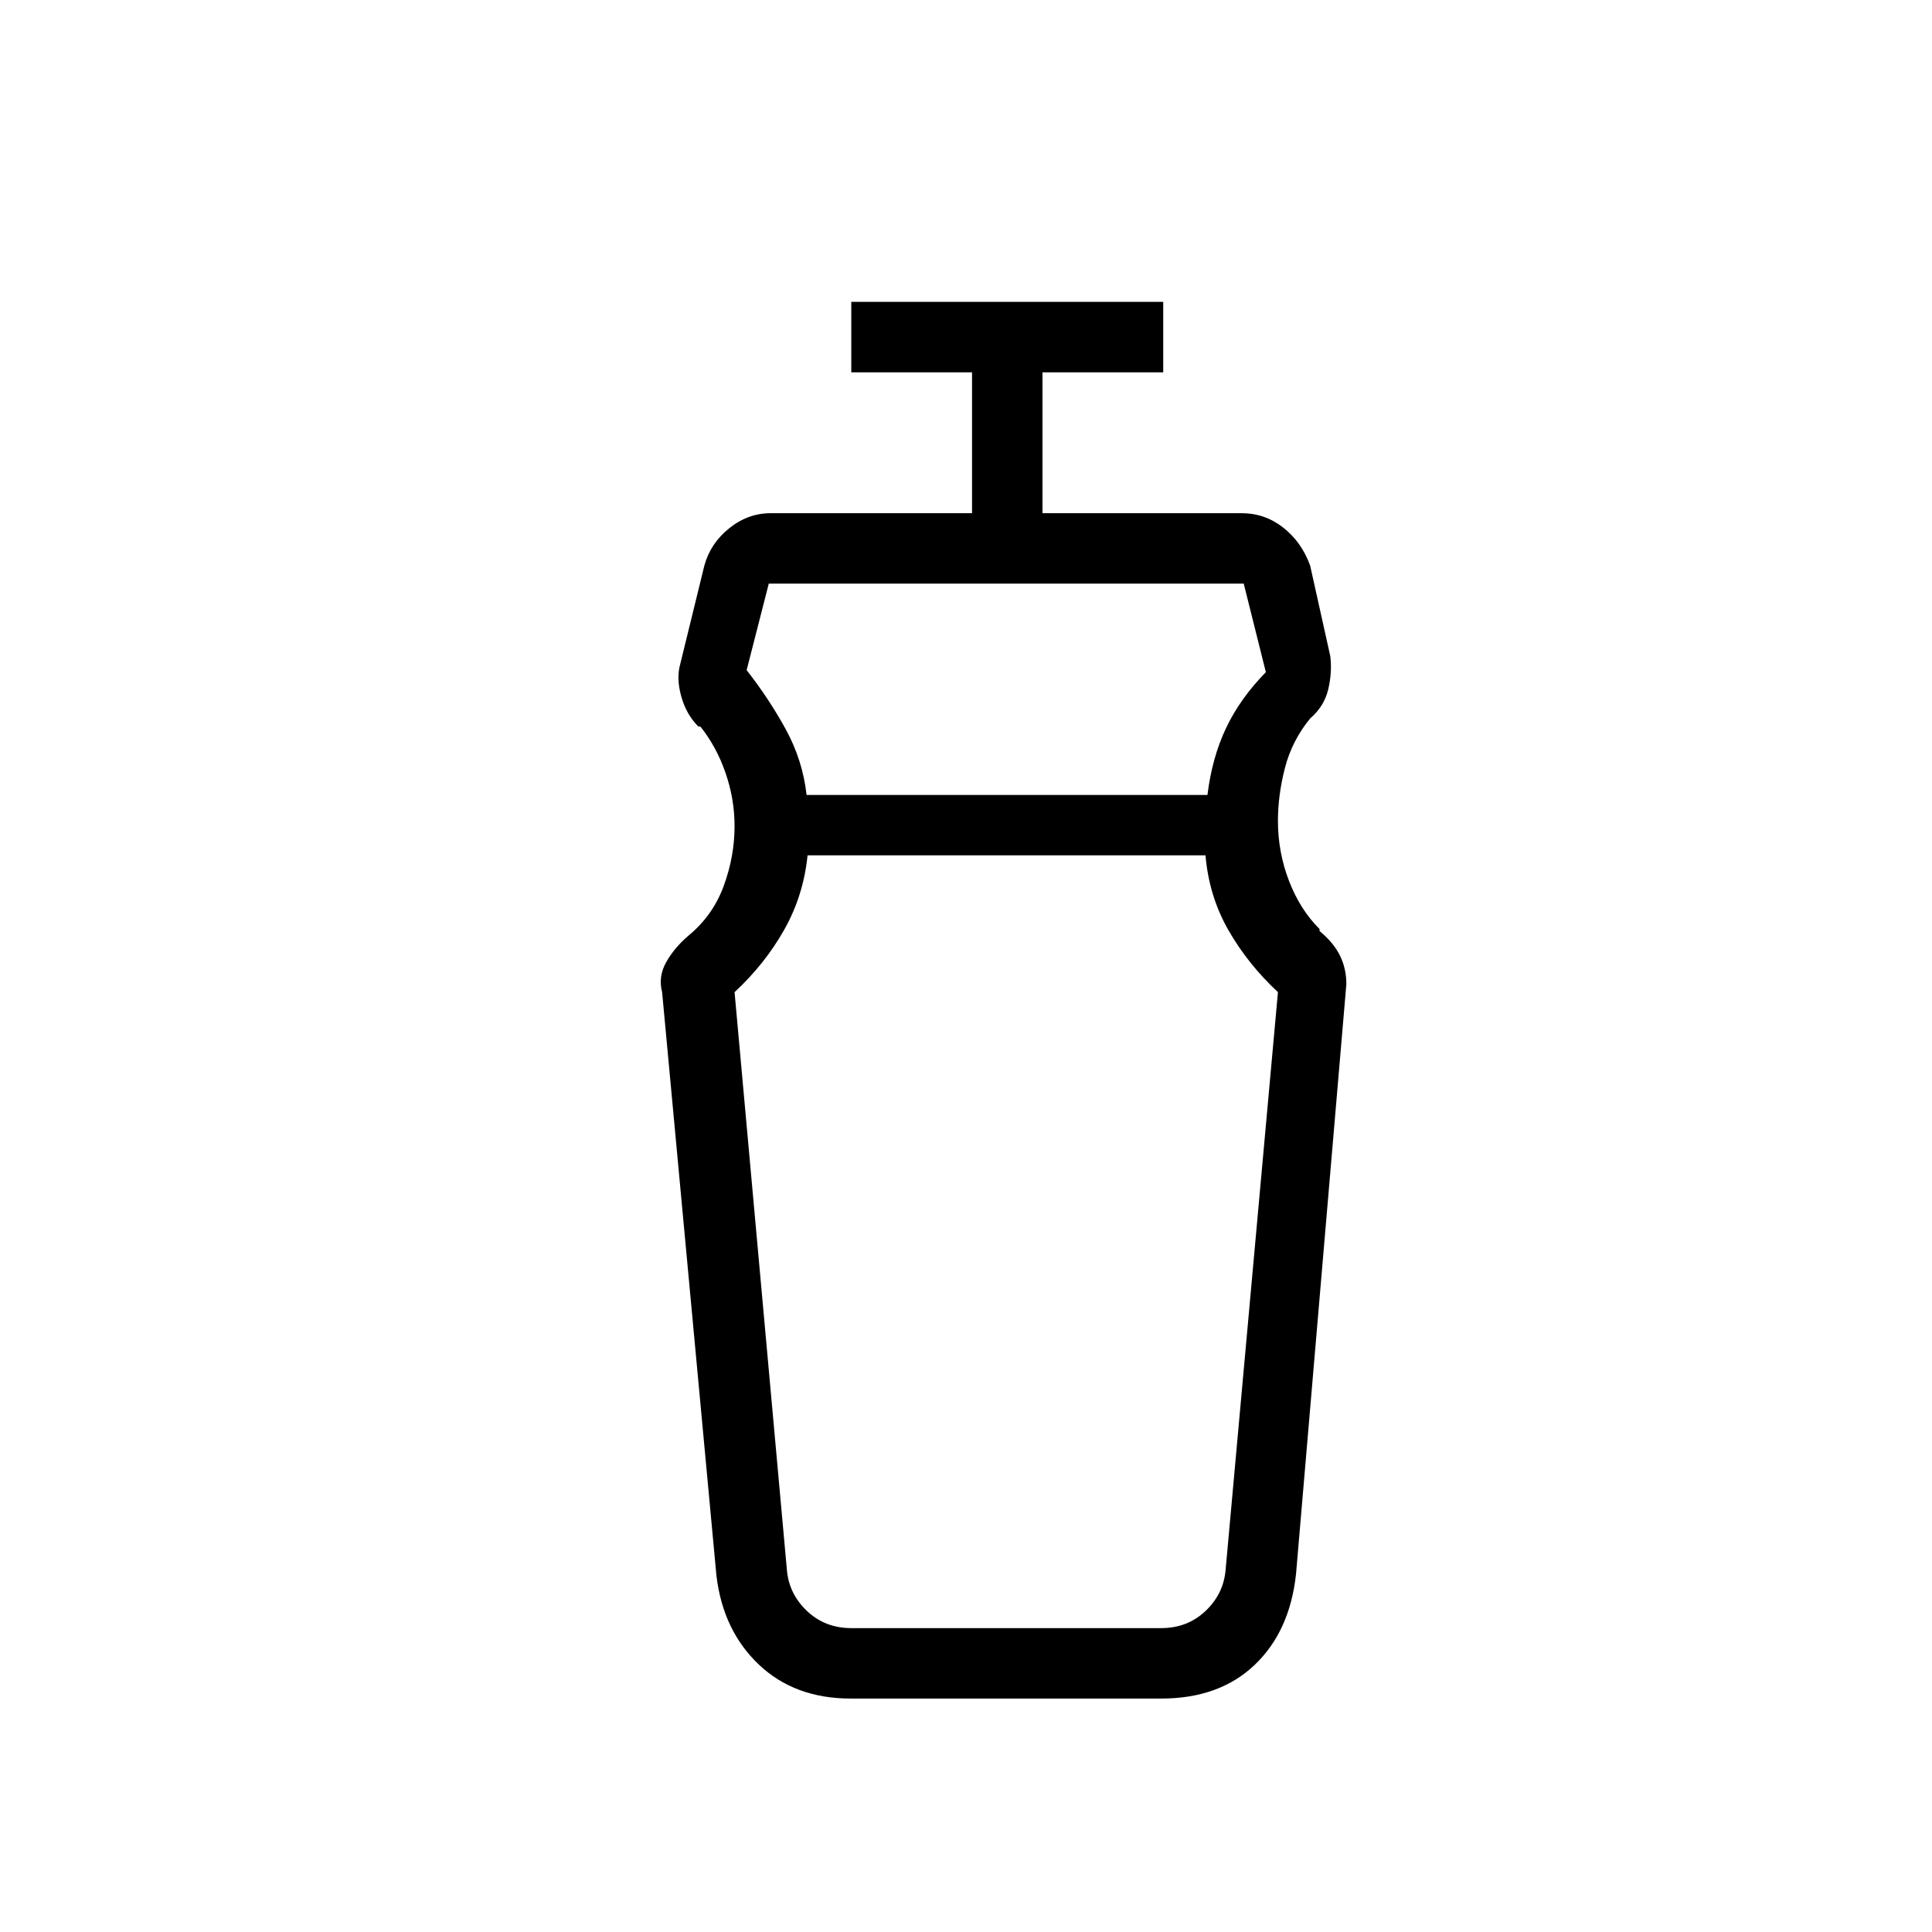 <svg xmlns="http://www.w3.org/2000/svg" height="48" viewBox="0 96 960 960" width="48"><path d="M599 521H401.274q-2.011 19.971-11.601 36.986Q380.083 575 365 589l26 287q1 12 10 20.5t22 8.5h154q13 0 22-8.5t10-20.5l26-287q-15-14-24.632-30.853Q600.737 541.294 599 521ZM382 386l-11 43q11 14 19.422 29.357 8.421 15.357 10.364 32.643H599.98q2.243-18.429 9.215-33.176Q616.167 443.077 629 430l-11-44H382Zm40.649 554q-27.766 0-45.575-16.875Q359.265 906.25 356 879l-27-290q-2-7.704 2-14.852Q335 567 342 561q12.2-10.026 17.6-24.748 5.4-14.722 5.4-29.738Q365 493 360.5 480T348 457h-1q-6-6-8.5-15t-.5-16l12-49q3-11 12.333-18.5Q371.667 351 383 351h100v-70h-60v-35h155v35h-60v70h99q11.484 0 20.597 7.133Q646.711 365.267 651 377l10 45q1 8-1 16.5t-9 14.5q-9 11-12.5 24.5t-3.5 26.443q0 15.486 5.5 29.771Q646 548 655.679 557.63v1q6.994 5.766 10.157 12.235Q669 577.333 669 585l-25 293q-3.05 28.616-20.6 45.308T577 940H422.649ZM500 521Zm0-30Z"/></svg>